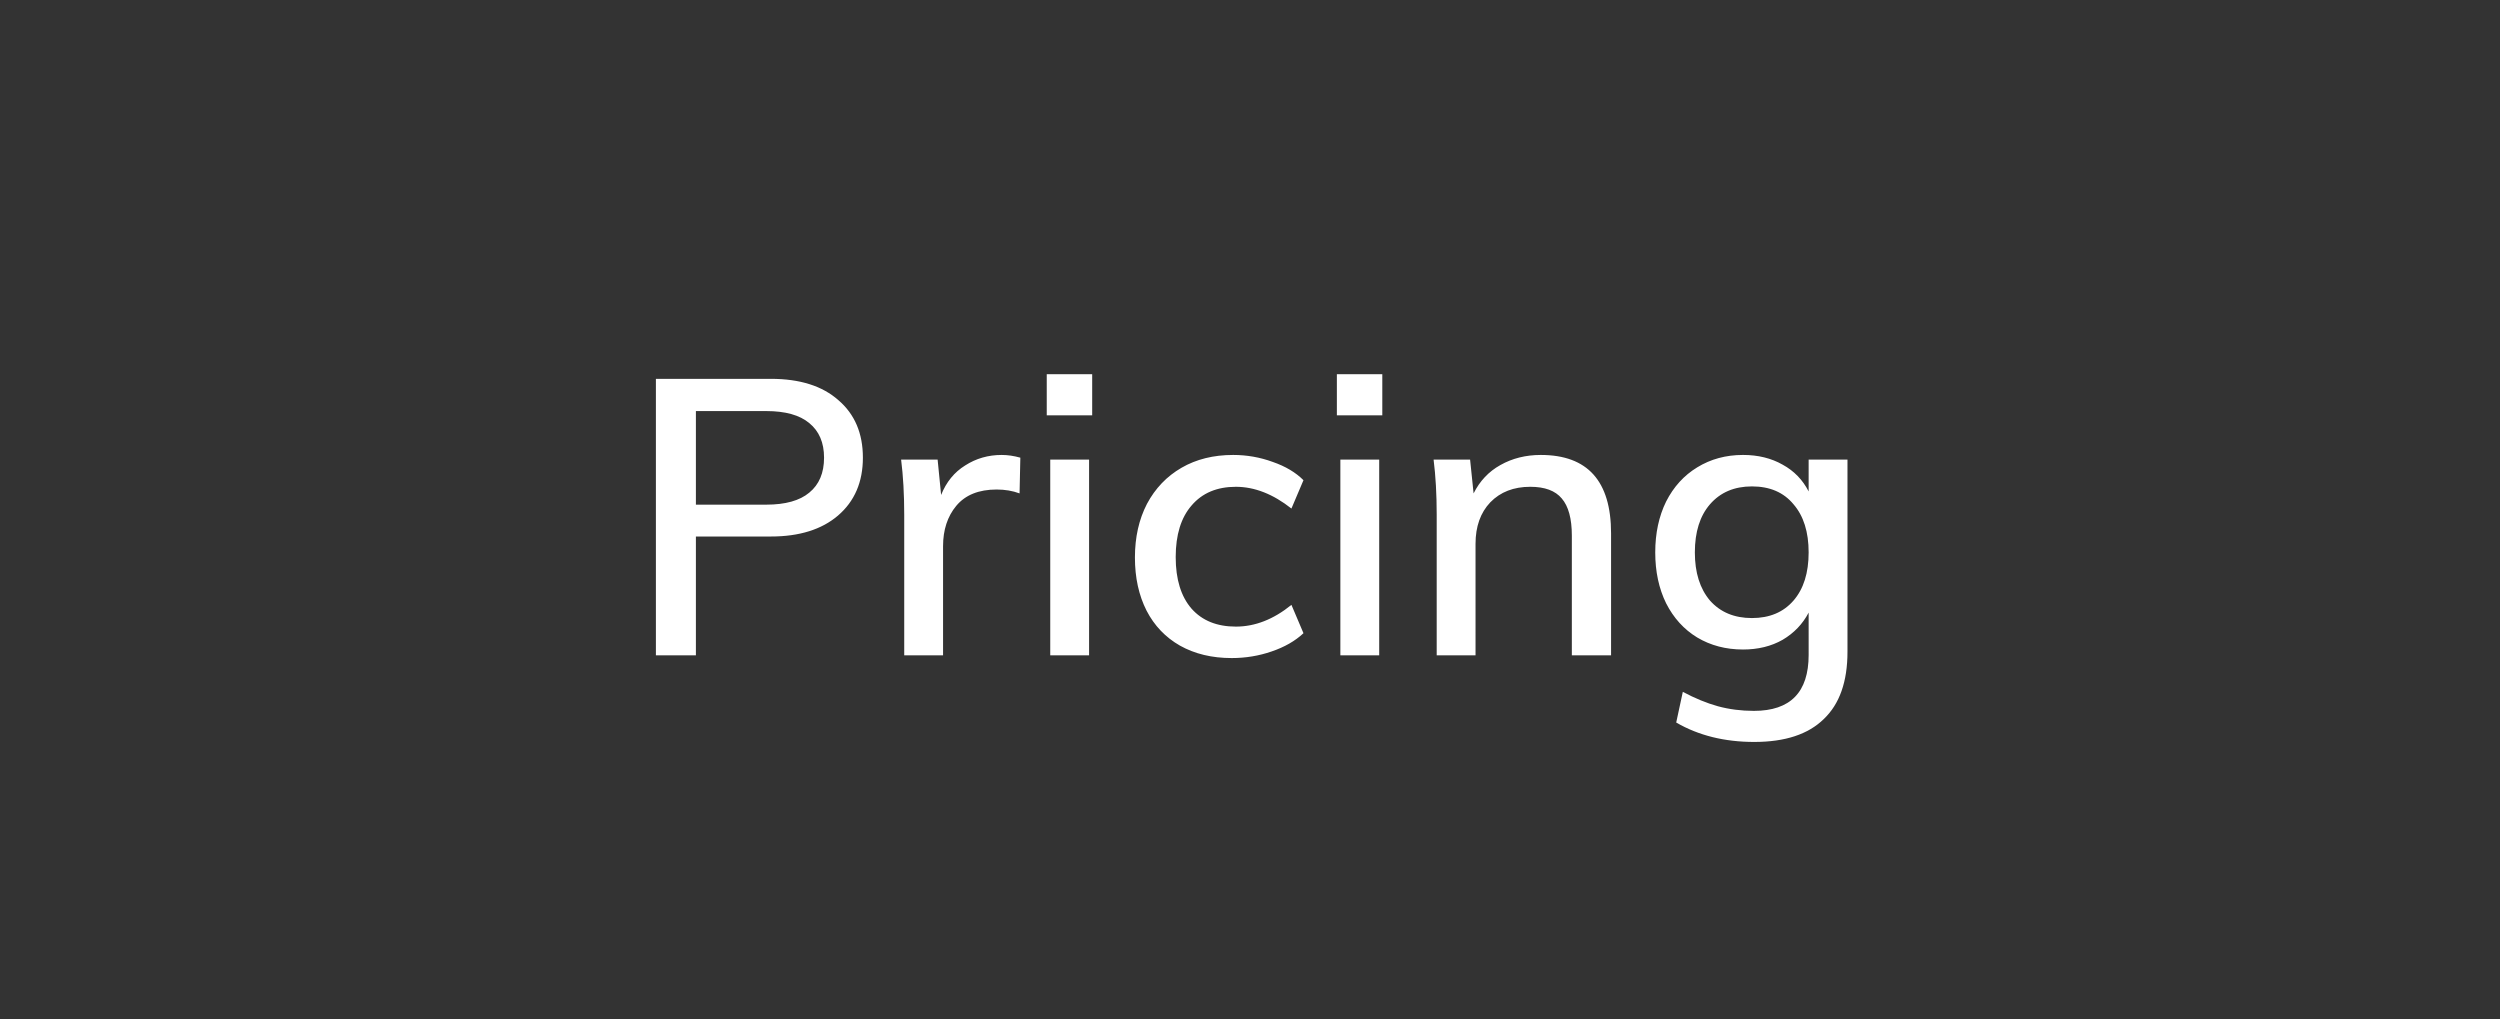 <svg width="103" height="42" viewBox="0 0 103 42" fill="none" xmlns="http://www.w3.org/2000/svg"><rect x="0" y="0" width="103" height="42" fill="#333333" stroke="none"/><path d="M27.023 15.608h4.736c1.195 0 2.123.293 2.784.88.672.576 1.008 1.365 1.008 2.368s-.341 1.797-1.024 2.384c-.672.576-1.595.864-2.768.864h-3.088V27h-1.648V15.608zm4.544 5.184c.789 0 1.381-.165 1.776-.496.405-.331.608-.811.608-1.44 0-.619-.203-1.093-.608-1.424-.395-.331-.987-.496-1.776-.496h-2.896v3.856h2.896zm9.703-2.048c.245 0 .501.037.768.112l-.032 1.472c-.288-.107-.603-.16-.944-.16-.736 0-1.291.224-1.664.672-.363.437-.544.992-.544 1.664V27h-1.6v-5.792c0-.843-.043-1.6-.128-2.272h1.504l.144 1.456c.213-.533.544-.939.992-1.216.448-.288.949-.432 1.504-.432zm2.0.192h1.6V27h-1.6v-8.064zm1.728-3.52v1.696h-1.872v-1.696h1.872zm5.745 11.696c-.811 0-1.52-.171-2.128-.512-.597-.341-1.056-.821-1.376-1.44-.32-.629-.48-1.36-.48-2.192 0-.832.165-1.568.496-2.208.341-.64.816-1.136 1.424-1.488.608-.352 1.317-.528 2.128-.528.565 0 1.109.096 1.632.288.523.181.944.432 1.264.752l-.496 1.168c-.757-.597-1.52-.896-2.288-.896-.779 0-1.387.256-1.824.768-.437.501-.656 1.211-.656 2.128s.219 1.627.656 2.128c.437.491 1.045.736 1.824.736.789 0 1.552-.299 2.288-.896l.496 1.168c-.341.32-.779.571-1.312.752-.523.181-1.072.272-1.648.272zm4.48-8.176h1.6V27h-1.6v-8.064zm1.728-3.52v1.696h-1.872v-1.696h1.872zm6.529 3.328c1.931 0 2.896 1.077 2.896 3.232V27h-1.616v-4.928c0-.704-.139-1.216-.416-1.536-.267-.32-.699-.48-1.296-.48-.683 0-1.232.213-1.648.64-.405.427-.608.997-.608 1.712V27h-1.6v-5.792c0-.843-.043-1.6-.128-2.272h1.504l.144 1.392c.256-.512.624-.901 1.104-1.168.491-.277 1.045-.416 1.664-.416zm12.636.192v7.92c0 1.227-.325 2.149-.976 2.768-.64.629-1.595.944-2.864.944-1.227 0-2.299-.267-3.216-.8l.272-1.264c.501.267.981.464 1.44.592.469.128.965.192 1.488.192 1.504 0 2.256-.768 2.256-2.304V25.24c-.245.469-.603.843-1.072 1.12-.469.267-1.013.4-1.632.4-.704 0-1.333-.165-1.888-.496-.544-.331-.971-.8-1.28-1.408-.299-.608-.448-1.307-.448-2.096 0-.789.149-1.488.448-2.096.309-.608.736-1.077 1.28-1.408.555-.341 1.184-.512 1.888-.512.619 0 1.163.133 1.632.4.469.256.827.624 1.072 1.104v-1.312h1.6zm-3.936 6.528c.725 0 1.296-.24 1.712-.72.416-.48.624-1.141.624-1.984s-.208-1.504-.624-1.984c-.405-.491-.976-.736-1.712-.736-.725 0-1.301.245-1.728.736-.416.48-.624 1.141-.624 1.984 0 .832.208 1.493.624 1.984.427.48 1.003.72 1.728.72z" fill="#fff"/></svg>
